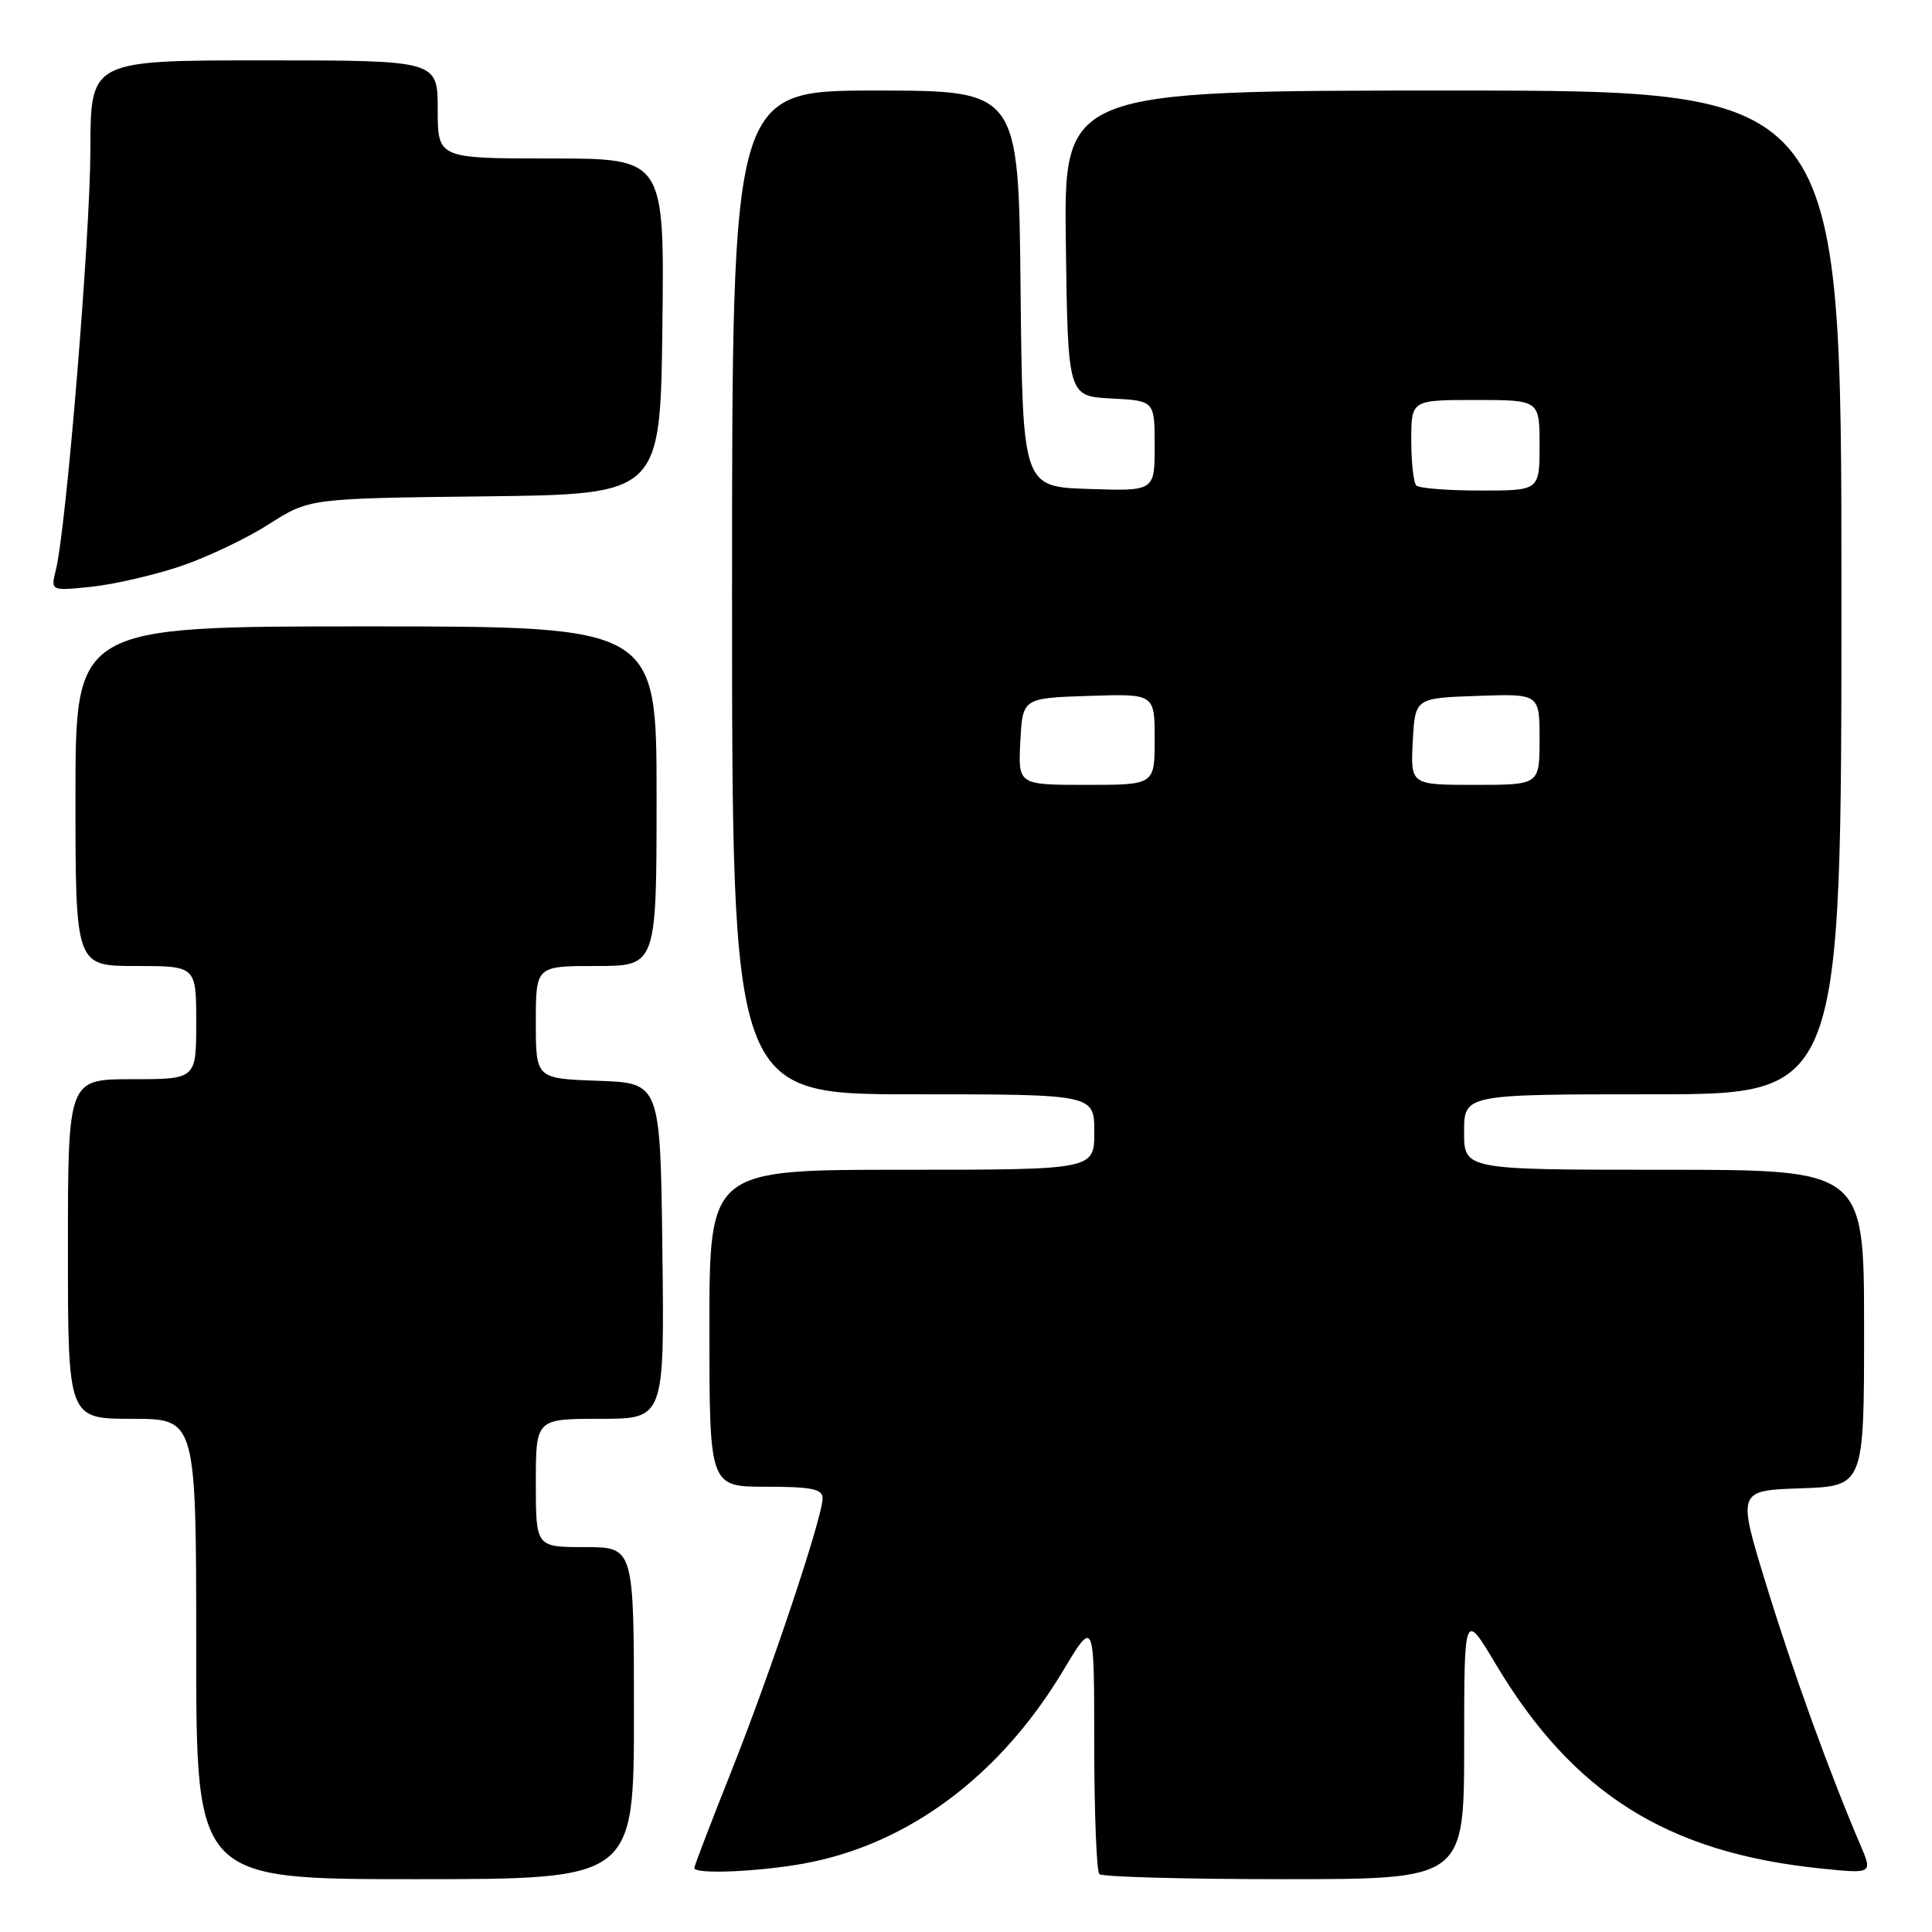 <?xml version="1.0" encoding="UTF-8" standalone="no"?>
<!DOCTYPE svg PUBLIC "-//W3C//DTD SVG 1.1//EN" "http://www.w3.org/Graphics/SVG/1.1/DTD/svg11.dtd" >
<svg xmlns="http://www.w3.org/2000/svg" xmlns:xlink="http://www.w3.org/1999/xlink" version="1.1" viewBox="0 0 256 256">
 <g >
 <path fill="currentColor"
d=" M 84.00 227.00 C 84.00 205.00 84.00 205.00 77.50 205.00 C 71.00 205.00 71.00 205.00 71.00 196.50 C 71.00 188.00 71.00 188.00 79.52 188.00 C 88.04 188.00 88.04 188.00 87.77 165.75 C 87.50 143.50 87.50 143.50 79.25 143.21 C 71.00 142.92 71.00 142.92 71.00 135.46 C 71.00 128.00 71.00 128.00 79.00 128.00 C 87.00 128.00 87.00 128.00 87.00 105.50 C 87.00 83.00 87.00 83.00 48.50 83.00 C 10.00 83.00 10.00 83.00 10.00 105.50 C 10.00 128.00 10.00 128.00 18.00 128.00 C 26.00 128.00 26.00 128.00 26.00 135.50 C 26.00 143.00 26.00 143.00 17.50 143.00 C 9.00 143.00 9.00 143.00 9.00 165.50 C 9.00 188.00 9.00 188.00 17.50 188.00 C 26.00 188.00 26.00 188.00 26.00 218.50 C 26.00 249.00 26.00 249.00 55.00 249.00 C 84.00 249.00 84.00 249.00 84.00 227.00 Z  M 194.01 231.25 C 194.01 213.50 194.01 213.50 198.19 220.50 C 208.44 237.67 220.93 245.51 241.32 247.59 C 248.15 248.29 248.15 248.29 246.48 244.40 C 242.37 234.77 237.57 221.51 234.04 210.00 C 230.20 197.50 230.20 197.50 238.60 197.21 C 247.00 196.92 247.00 196.92 247.00 175.96 C 247.00 155.00 247.00 155.00 220.50 155.00 C 194.00 155.00 194.00 155.00 194.00 150.00 C 194.00 145.00 194.00 145.00 219.00 145.00 C 244.00 145.00 244.00 145.00 244.00 78.50 C 244.00 12.00 244.00 12.00 192.48 12.00 C 140.96 12.00 140.96 12.00 141.23 32.25 C 141.50 52.50 141.50 52.50 147.25 52.80 C 153.00 53.10 153.00 53.10 153.00 59.09 C 153.00 65.08 153.00 65.08 144.25 64.79 C 135.50 64.50 135.50 64.50 135.23 38.25 C 134.97 12.00 134.97 12.00 115.98 12.00 C 97.00 12.00 97.00 12.00 97.00 78.50 C 97.00 145.00 97.00 145.00 121.00 145.00 C 145.00 145.00 145.00 145.00 145.00 150.00 C 145.00 155.00 145.00 155.00 119.50 155.00 C 94.00 155.00 94.00 155.00 94.00 176.00 C 94.00 197.00 94.00 197.00 101.50 197.00 C 107.54 197.00 109.00 197.30 109.00 198.52 C 109.00 201.02 102.11 221.64 96.88 234.77 C 94.20 241.51 92.00 247.25 92.00 247.52 C 92.00 248.38 100.47 248.03 106.57 246.92 C 120.32 244.40 132.48 235.35 140.86 221.39 C 144.99 214.50 144.99 214.50 144.99 231.08 C 145.00 240.20 145.30 247.97 145.67 248.33 C 146.03 248.70 157.06 249.00 170.17 249.00 C 194.00 249.00 194.00 249.00 194.01 231.25 Z  M 23.89 75.04 C 27.40 73.86 32.68 71.35 35.63 69.46 C 40.98 66.04 40.98 66.04 64.24 65.77 C 87.50 65.50 87.50 65.50 87.77 43.25 C 88.04 21.00 88.04 21.00 73.02 21.00 C 58.00 21.00 58.00 21.00 58.00 14.50 C 58.00 8.00 58.00 8.00 35.00 8.00 C 12.00 8.00 12.00 8.00 11.98 19.75 C 11.96 31.26 8.78 70.05 7.40 75.53 C 6.71 78.31 6.71 78.31 12.10 77.75 C 15.07 77.44 20.37 76.22 23.89 75.04 Z  M 135.20 98.25 C 135.50 92.50 135.50 92.50 144.25 92.21 C 153.00 91.92 153.00 91.92 153.00 97.96 C 153.00 104.00 153.00 104.00 143.95 104.00 C 134.90 104.00 134.90 104.00 135.20 98.25 Z  M 187.20 98.25 C 187.50 92.50 187.50 92.50 195.75 92.21 C 204.00 91.92 204.00 91.92 204.00 97.96 C 204.00 104.00 204.00 104.00 195.45 104.00 C 186.90 104.00 186.90 104.00 187.20 98.25 Z  M 187.67 64.33 C 187.30 63.97 187.00 61.27 187.00 58.33 C 187.00 53.00 187.00 53.00 195.50 53.00 C 204.00 53.00 204.00 53.00 204.00 59.00 C 204.00 65.00 204.00 65.00 196.17 65.00 C 191.86 65.00 188.03 64.70 187.67 64.33 Z "/>
</g>
</svg>